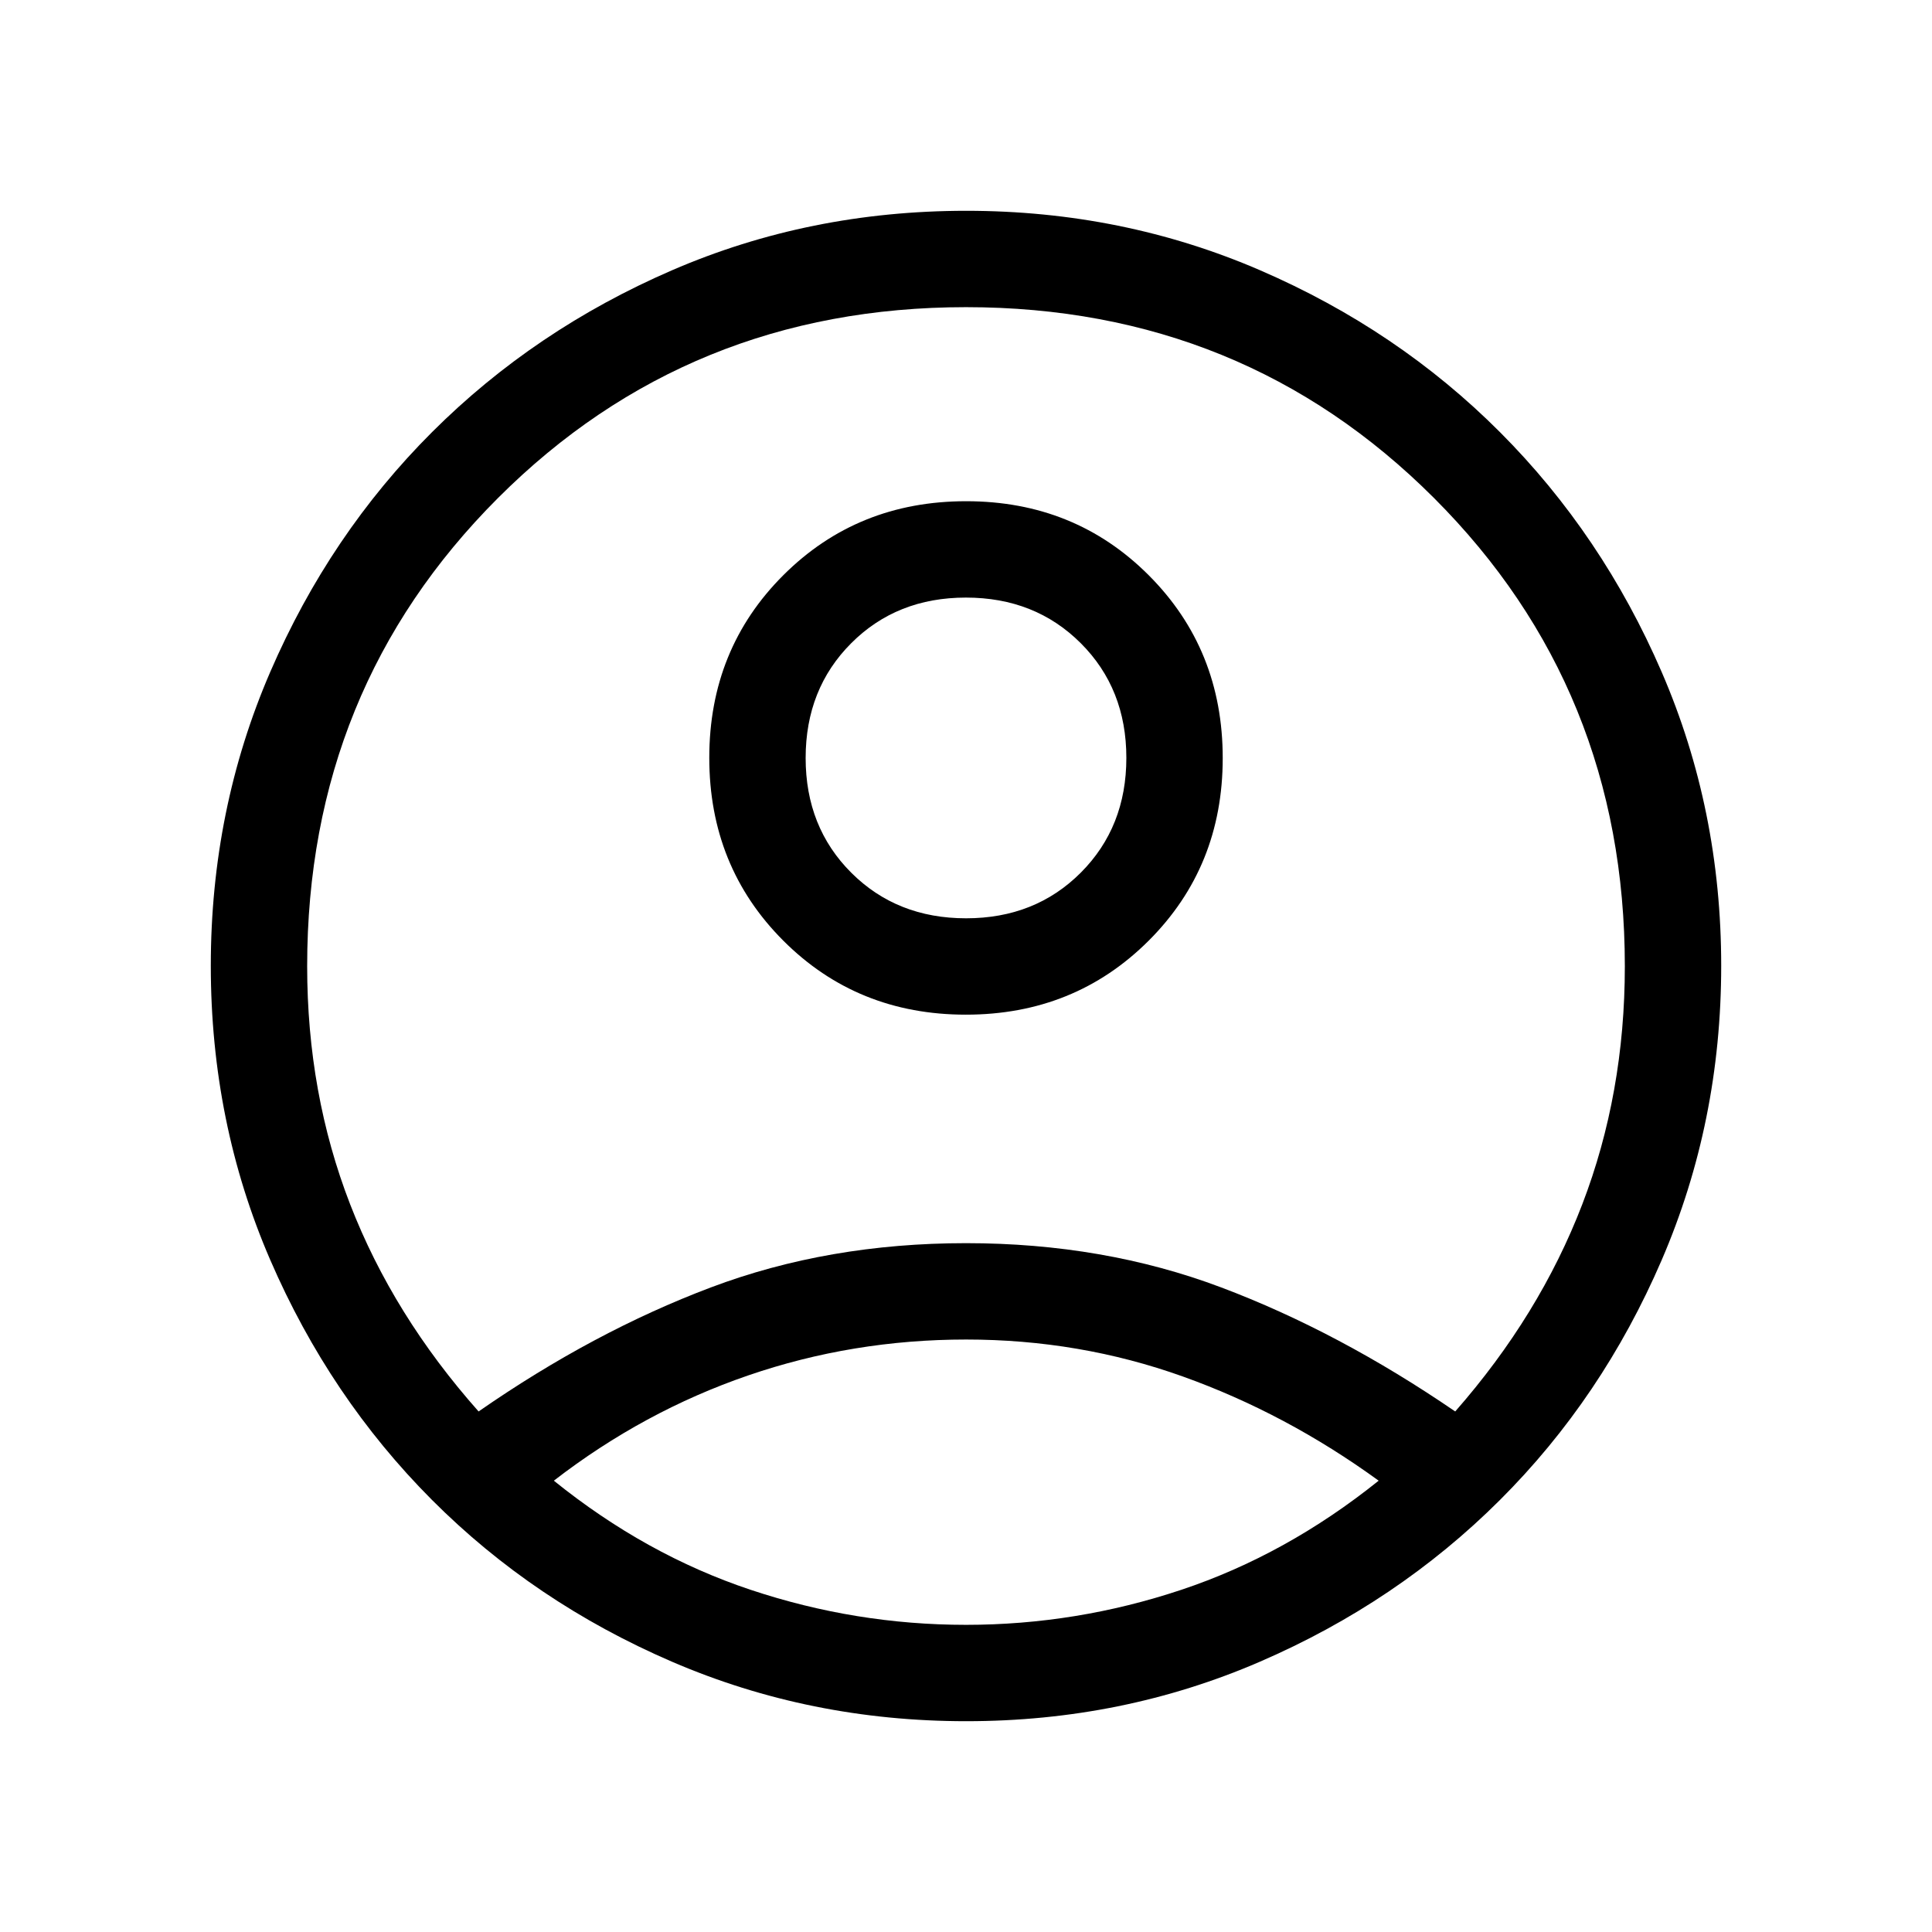 <svg xmlns="http://www.w3.org/2000/svg" height="40" viewBox="0 -960 960 960" width="40"><path d="M237.809-258.653q57.127-39.654 115.435-61.641Q411.551-342.281 480-342.281t126.795 21.987q58.346 21.987 116.294 61.641 41.962-47.808 63.123-102.903 21.16-55.094 21.16-118.334 0-137.828-94.827-232.655T480-807.372q-137.718 0-232.545 94.827T152.628-479.89q0 63.24 21.366 118.334 21.365 55.095 63.815 102.903Zm242.124-197.168q-54.01 0-90.753-36.811-36.743-36.81-36.743-90.82 0-54.009 36.81-90.753 36.81-36.743 90.82-36.743 54.01 0 90.753 36.81 36.743 36.811 36.743 90.82 0 54.01-36.81 90.753-36.81 36.744-90.82 36.744Zm.212 351.076q-77.654 0-146.232-29.558-68.579-29.558-119.329-80.461T134.29-333.935q-29.545-68.267-29.545-146.21 0-77.633 29.558-146.022 29.558-68.39 80.461-119.194 50.903-50.805 119.171-80.349 68.267-29.545 146.21-29.545 77.633 0 146.022 29.558 68.39 29.558 119.194 80.461 50.805 50.903 80.349 119.226 29.545 68.322 29.545 145.865 0 77.654-29.558 146.232-29.558 68.579-80.461 119.329T626.01-134.29q-68.322 29.545-145.865 29.545Zm-.177-47.883q54.789 0 106.975-17.391 52.186-17.391 98.109-54.238-45.923-33.372-97.264-51.756-51.34-18.385-107.716-18.385-56.377 0-108.327 17.846-51.951 17.846-96.541 52.295 45.667 36.847 97.822 54.238 52.154 17.391 106.942 17.391Zm.068-351.076q34.362 0 57.003-22.677t22.641-57.039q0-34.362-22.677-57.004-22.677-22.641-57.039-22.641t-57.003 22.677q-22.641 22.677-22.641 57.039t22.677 57.003q22.677 22.642 57.039 22.642ZM480-583.385Zm0 359.872Z"/></svg>